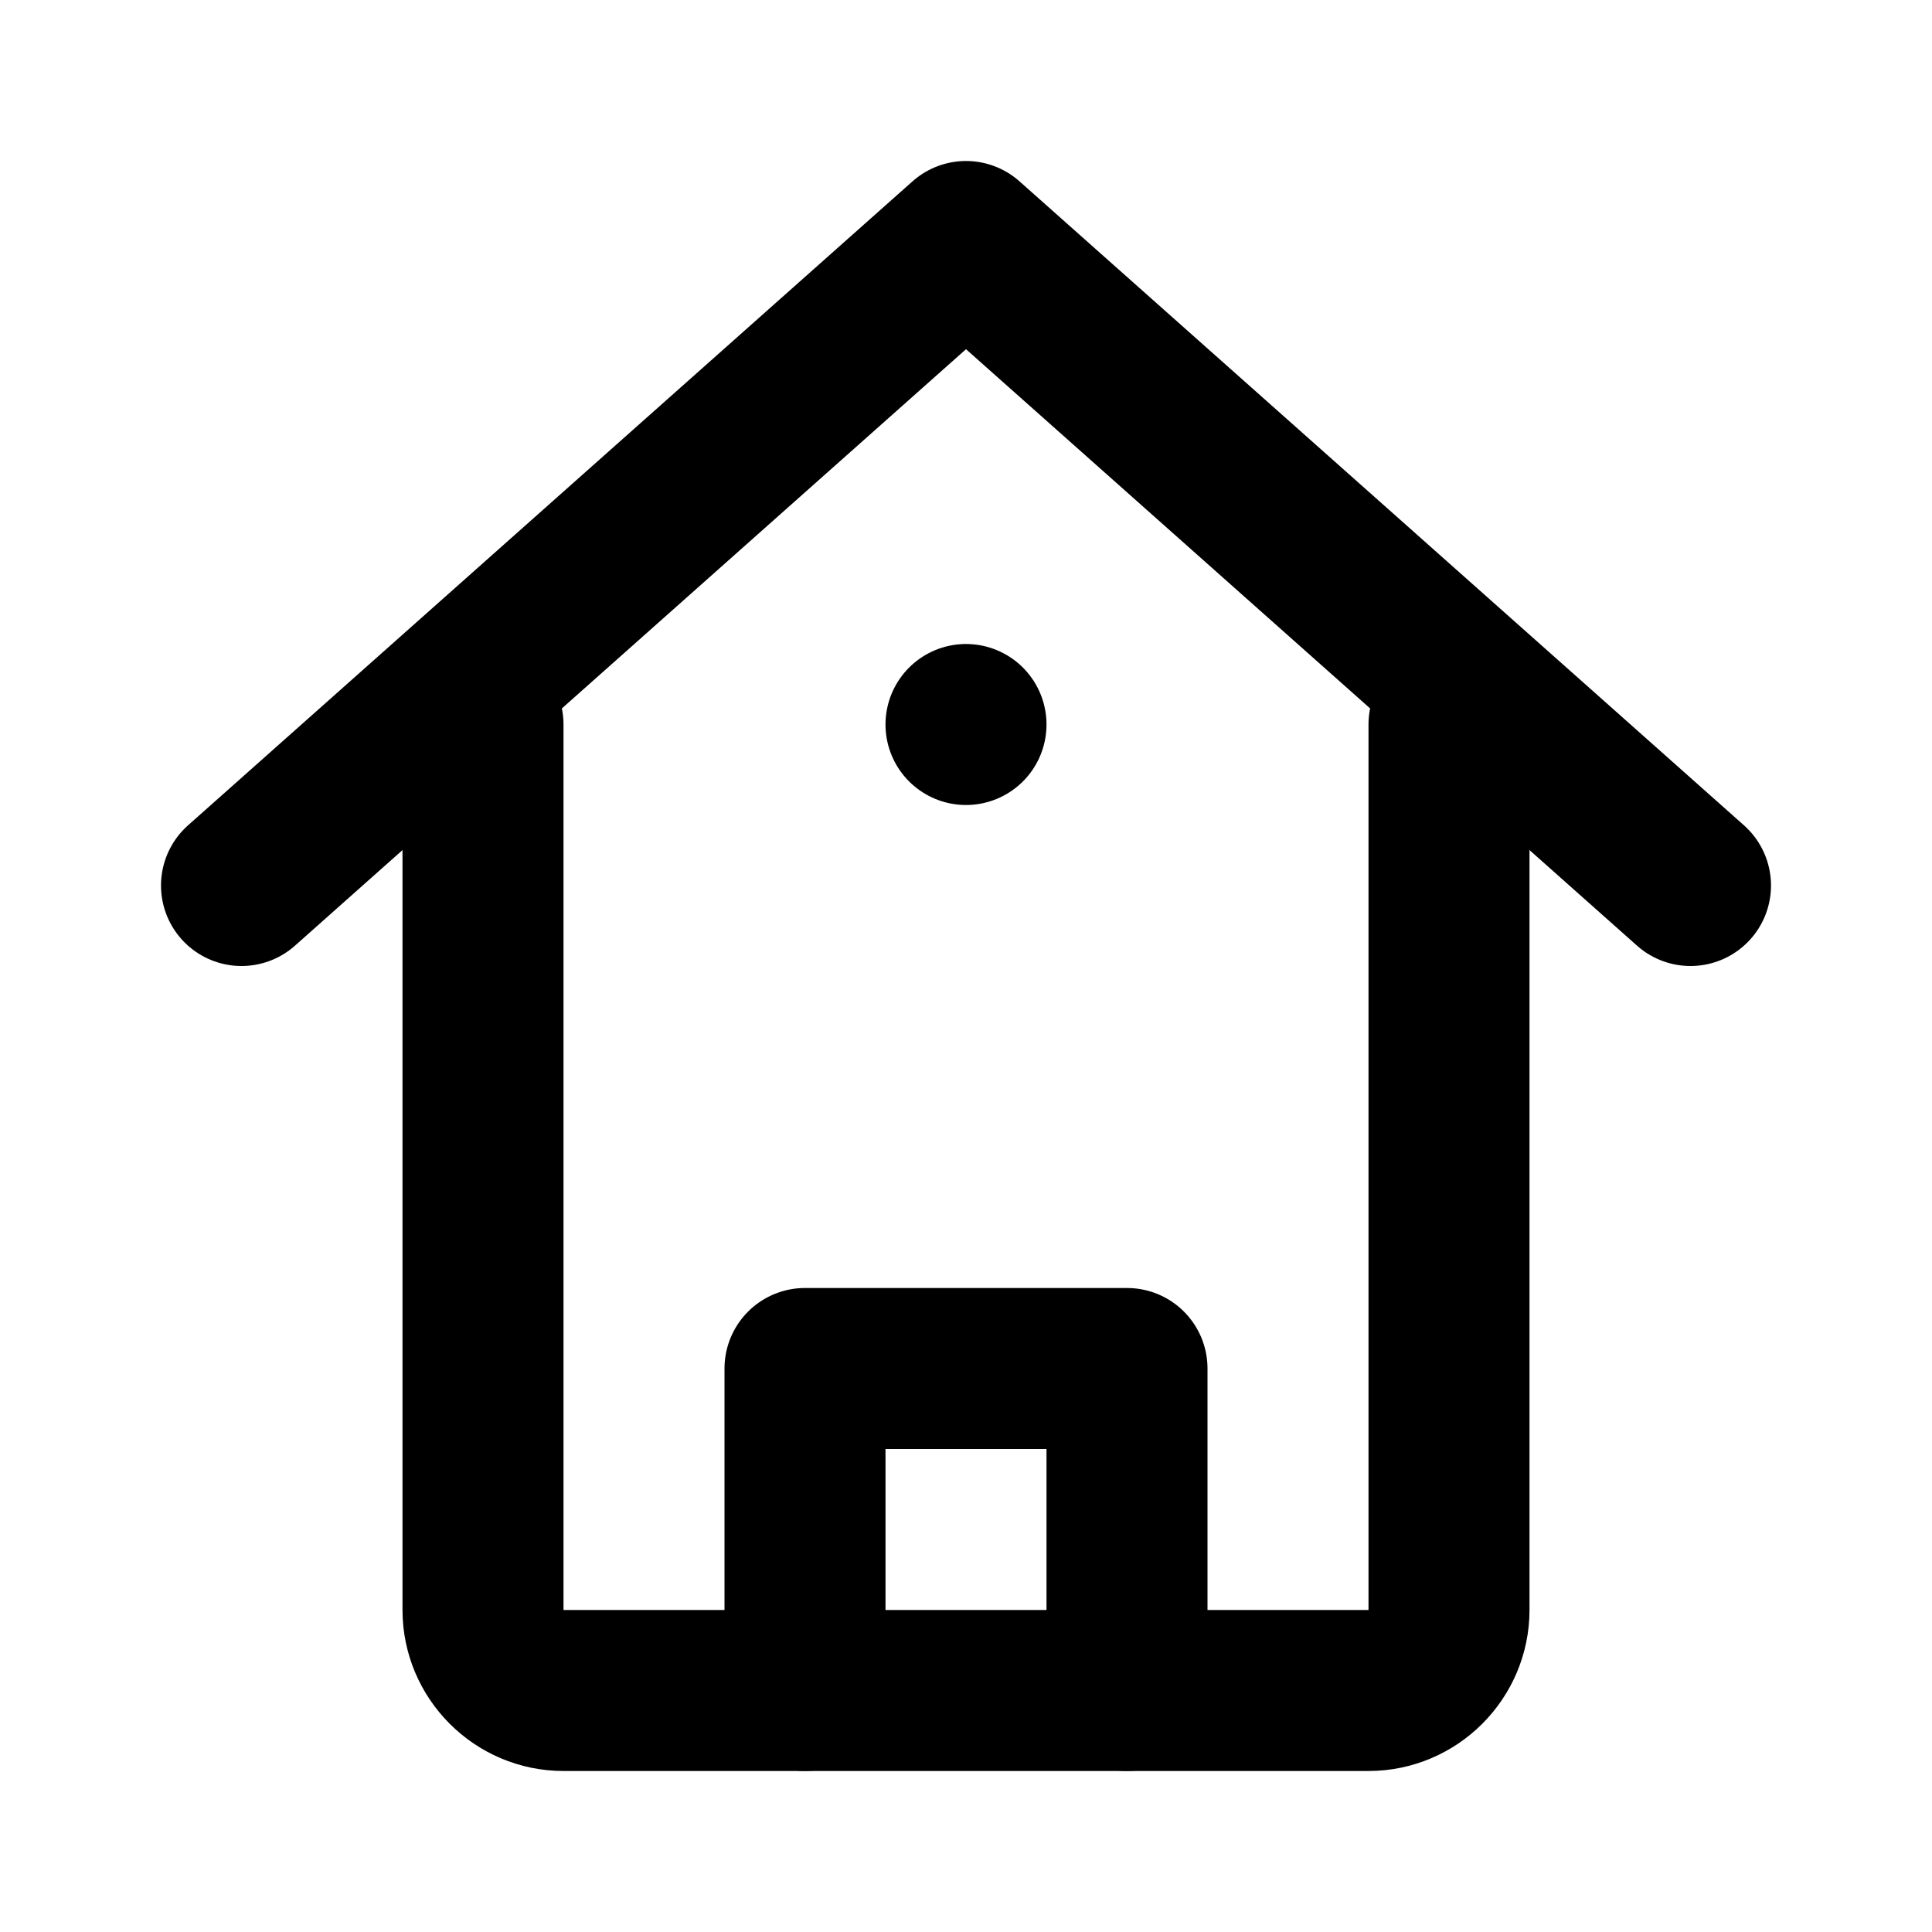 <svg xmlns="http://www.w3.org/2000/svg" viewBox="0 0 24 24" fill="none" stroke="currentColor" stroke-linecap="round" stroke-linejoin="round" stroke-width="2"><path d="m3 11 9-8 9 8"/><path d="M18 9v11c0 .55-.45 1-1 1H7c-.55 0-1-.45-1-1V9"/><path d="M10 21v-4h4v4M12 9h0"/></svg>